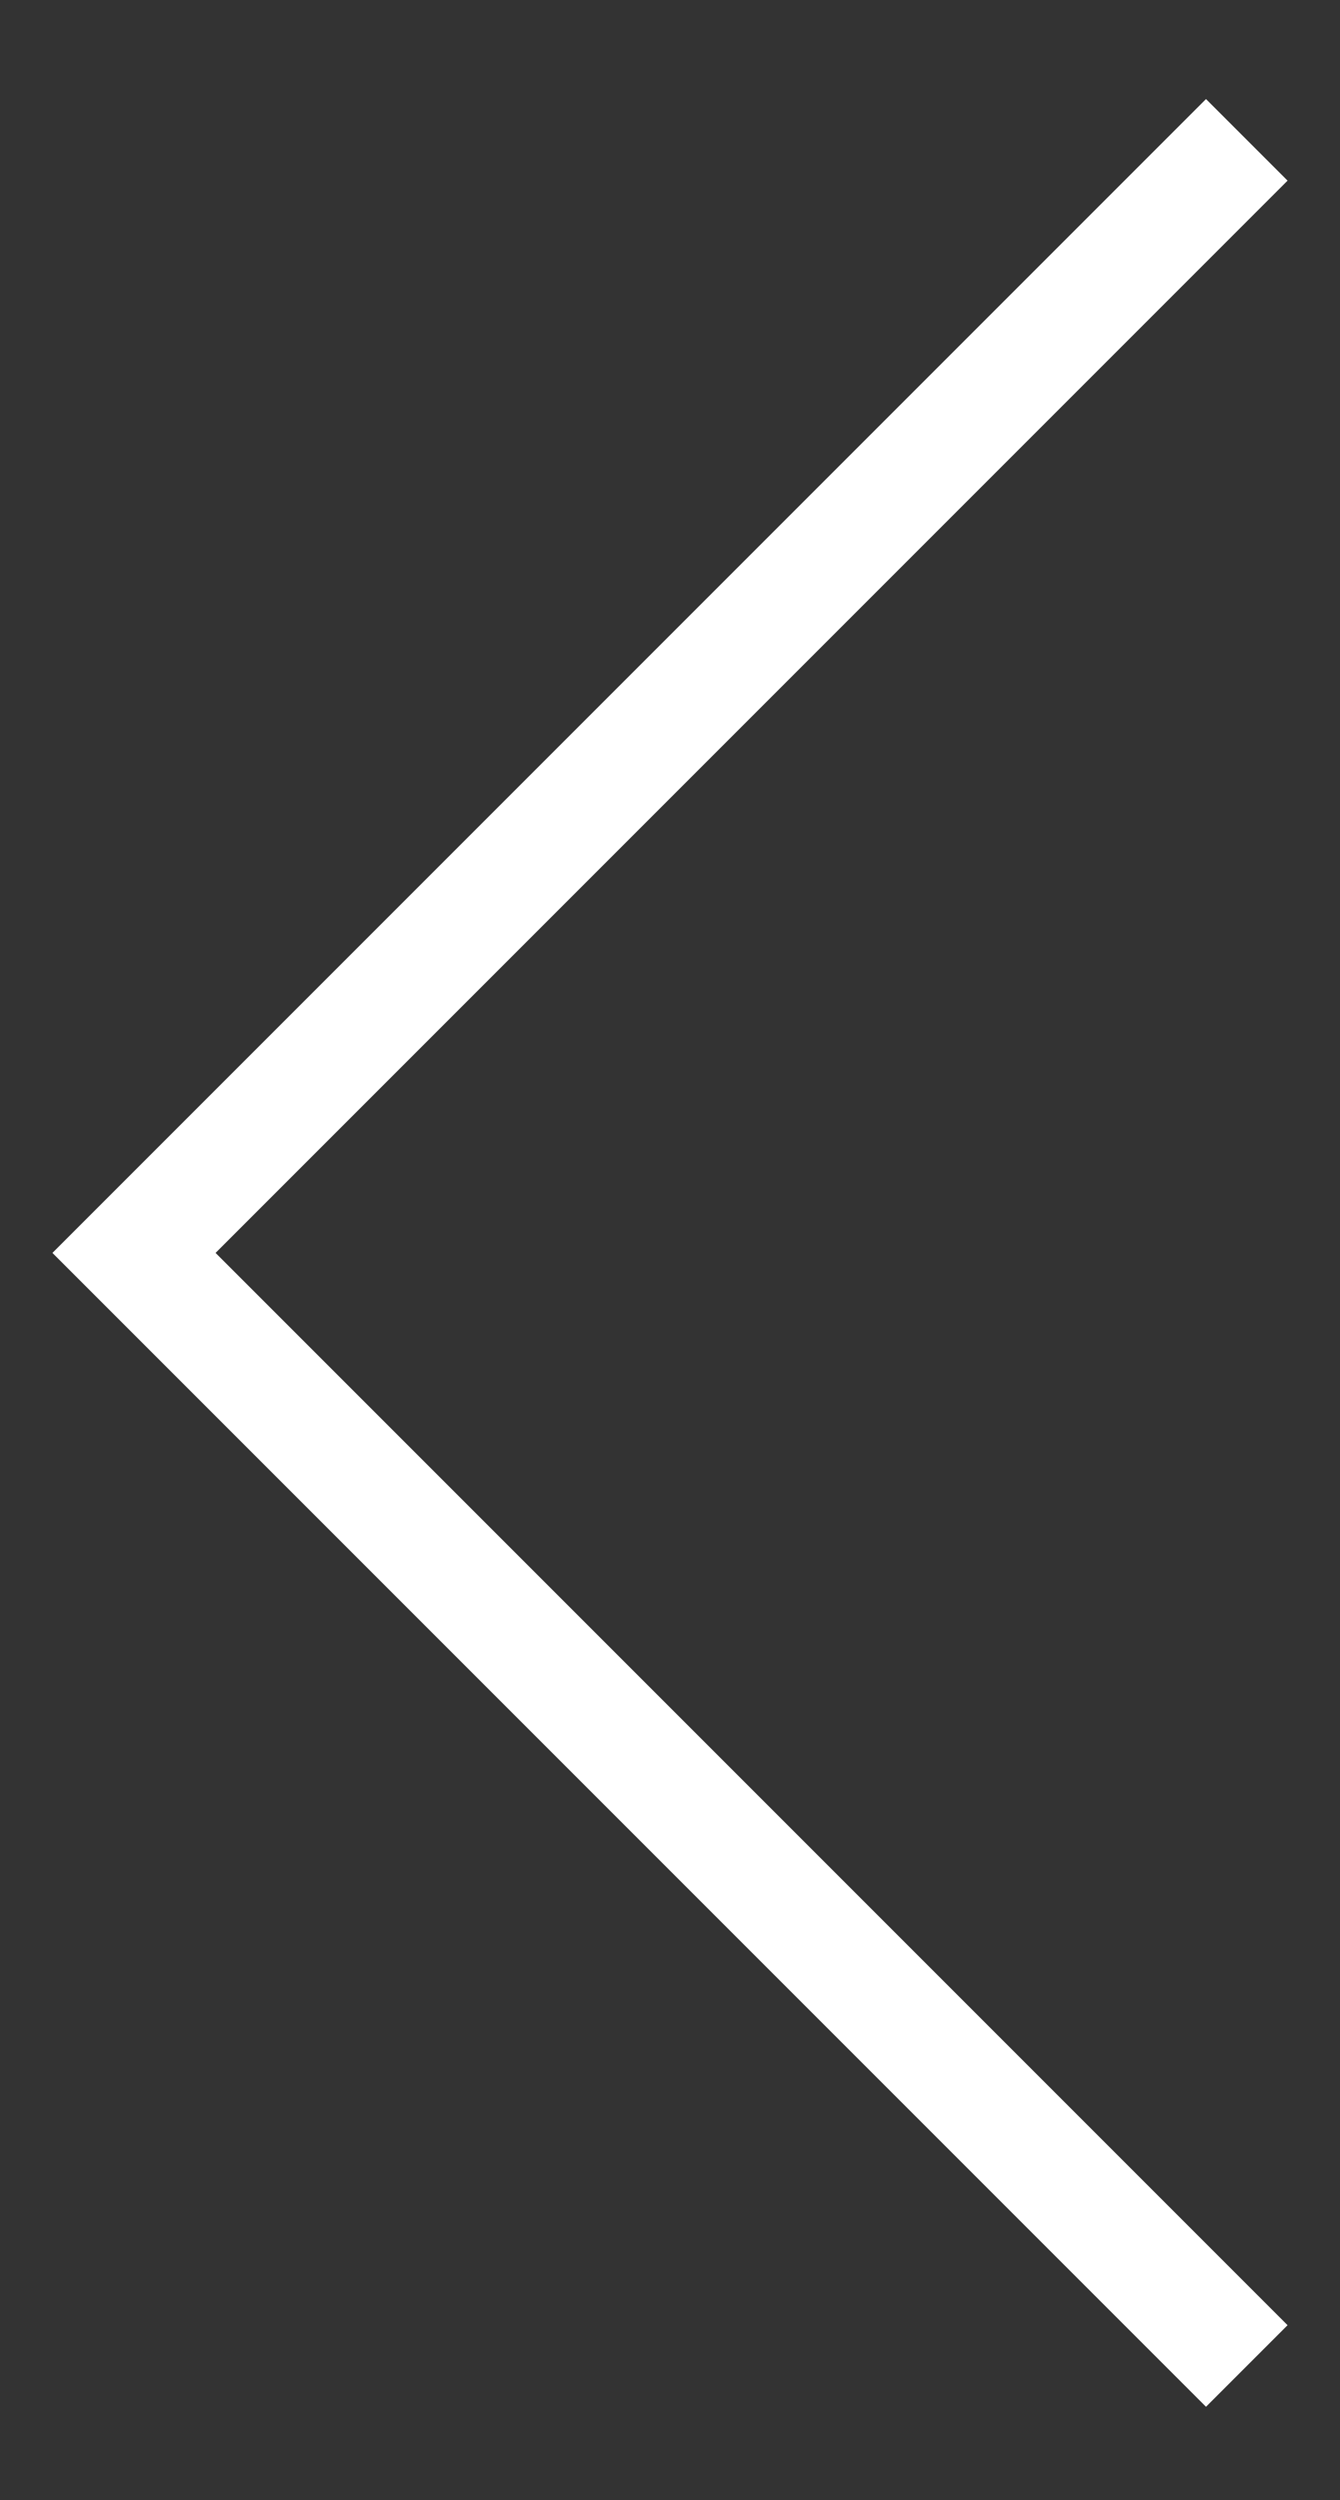 <?xml version="1.0" encoding="utf-8"?>
<!-- Generator: Adobe Illustrator 26.2.1, SVG Export Plug-In . SVG Version: 6.00 Build 0)  -->
<svg version="1.1" id="icons" xmlns="http://www.w3.org/2000/svg" xmlns:xlink="http://www.w3.org/1999/xlink" x="0px" y="0px"
	 viewBox="0 0 23 42.9" style="enable-background:new 0 0 23 42.9;" xml:space="preserve">
<rect x="0" y="0" width="23" height="42.9" fill="#333333" stroke="none"/>
<style type="text/css">
	.st0{fill:#FFFFFF;}
</style>
<polygon id="_x37_" class="st0" points="22.1,39.9 3.7,21.5 22.1,3.1 20.7,1.7 0.9,21.5 20.7,41.3 "/>
</svg>
